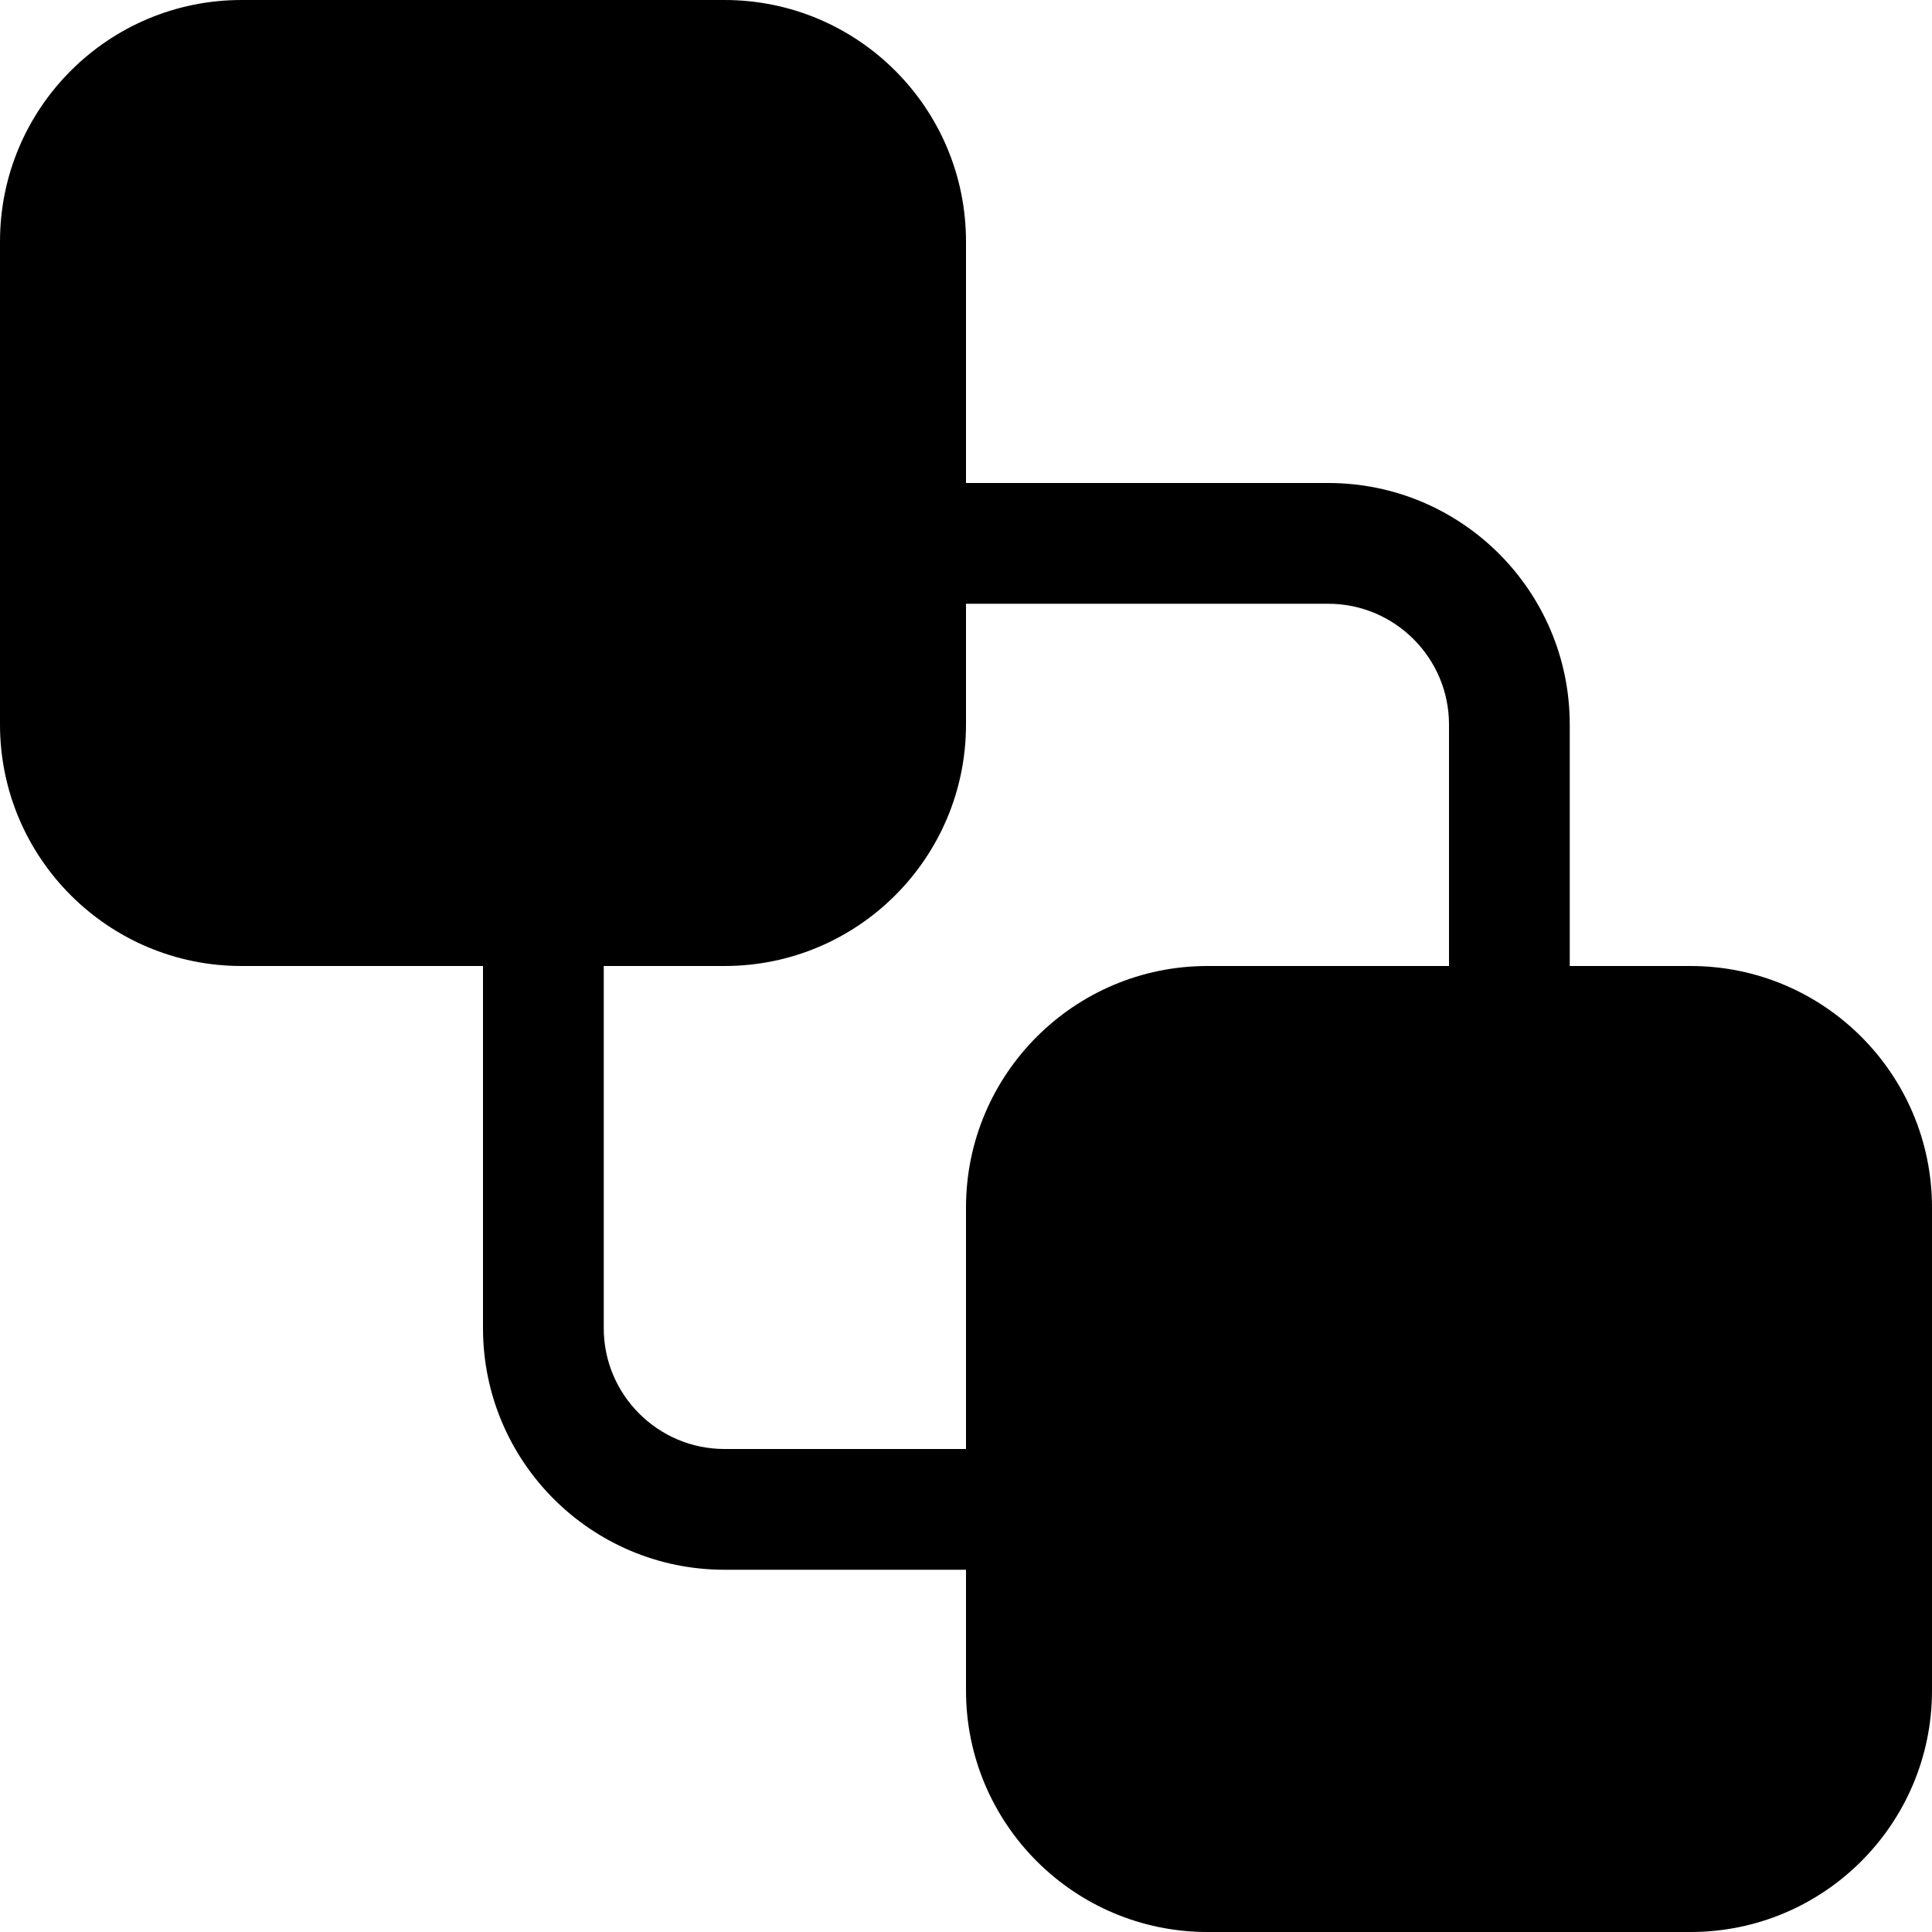 <?xml version="1.0" encoding="utf-8"?>
<!-- Generator: Adobe Illustrator 16.0.0, SVG Export Plug-In . SVG Version: 6.00 Build 0)  -->
<!DOCTYPE svg PUBLIC "-//W3C//DTD SVG 1.1//EN" "http://www.w3.org/Graphics/SVG/1.1/DTD/svg11.dtd">
<svg version="1.1" id="Layer_1" xmlns="http://www.w3.org/2000/svg" xmlns:xlink="http://www.w3.org/1999/xlink" x="0px" y="0px"
	 width="16px" height="16px" viewBox="0 0 16 16" enable-background="new 0 0 16 16" xml:space="preserve">
<path d="M14,8h-1V6c0-1.104-0.895-2-2-2H8V2c0-1.104-0.895-2-2-2H2C0.896,0,0,0.896,0,2v4c0,1.104,0.896,2,2,2h2v3
	c0,1.104,0.896,2,2,2h2v1c0,1.104,0.896,2,2,2h4c1.105,0,2-0.896,2-2v-4C16,8.896,15.105,8,14,8z M6,12c-0.551,0-1-0.449-1-1V8h1
	c1.105,0,2-0.896,2-2V5h3c0.551,0,1,0.449,1,1v2h-2c-1.104,0-2,0.896-2,2v2H6z"/>
</svg>

